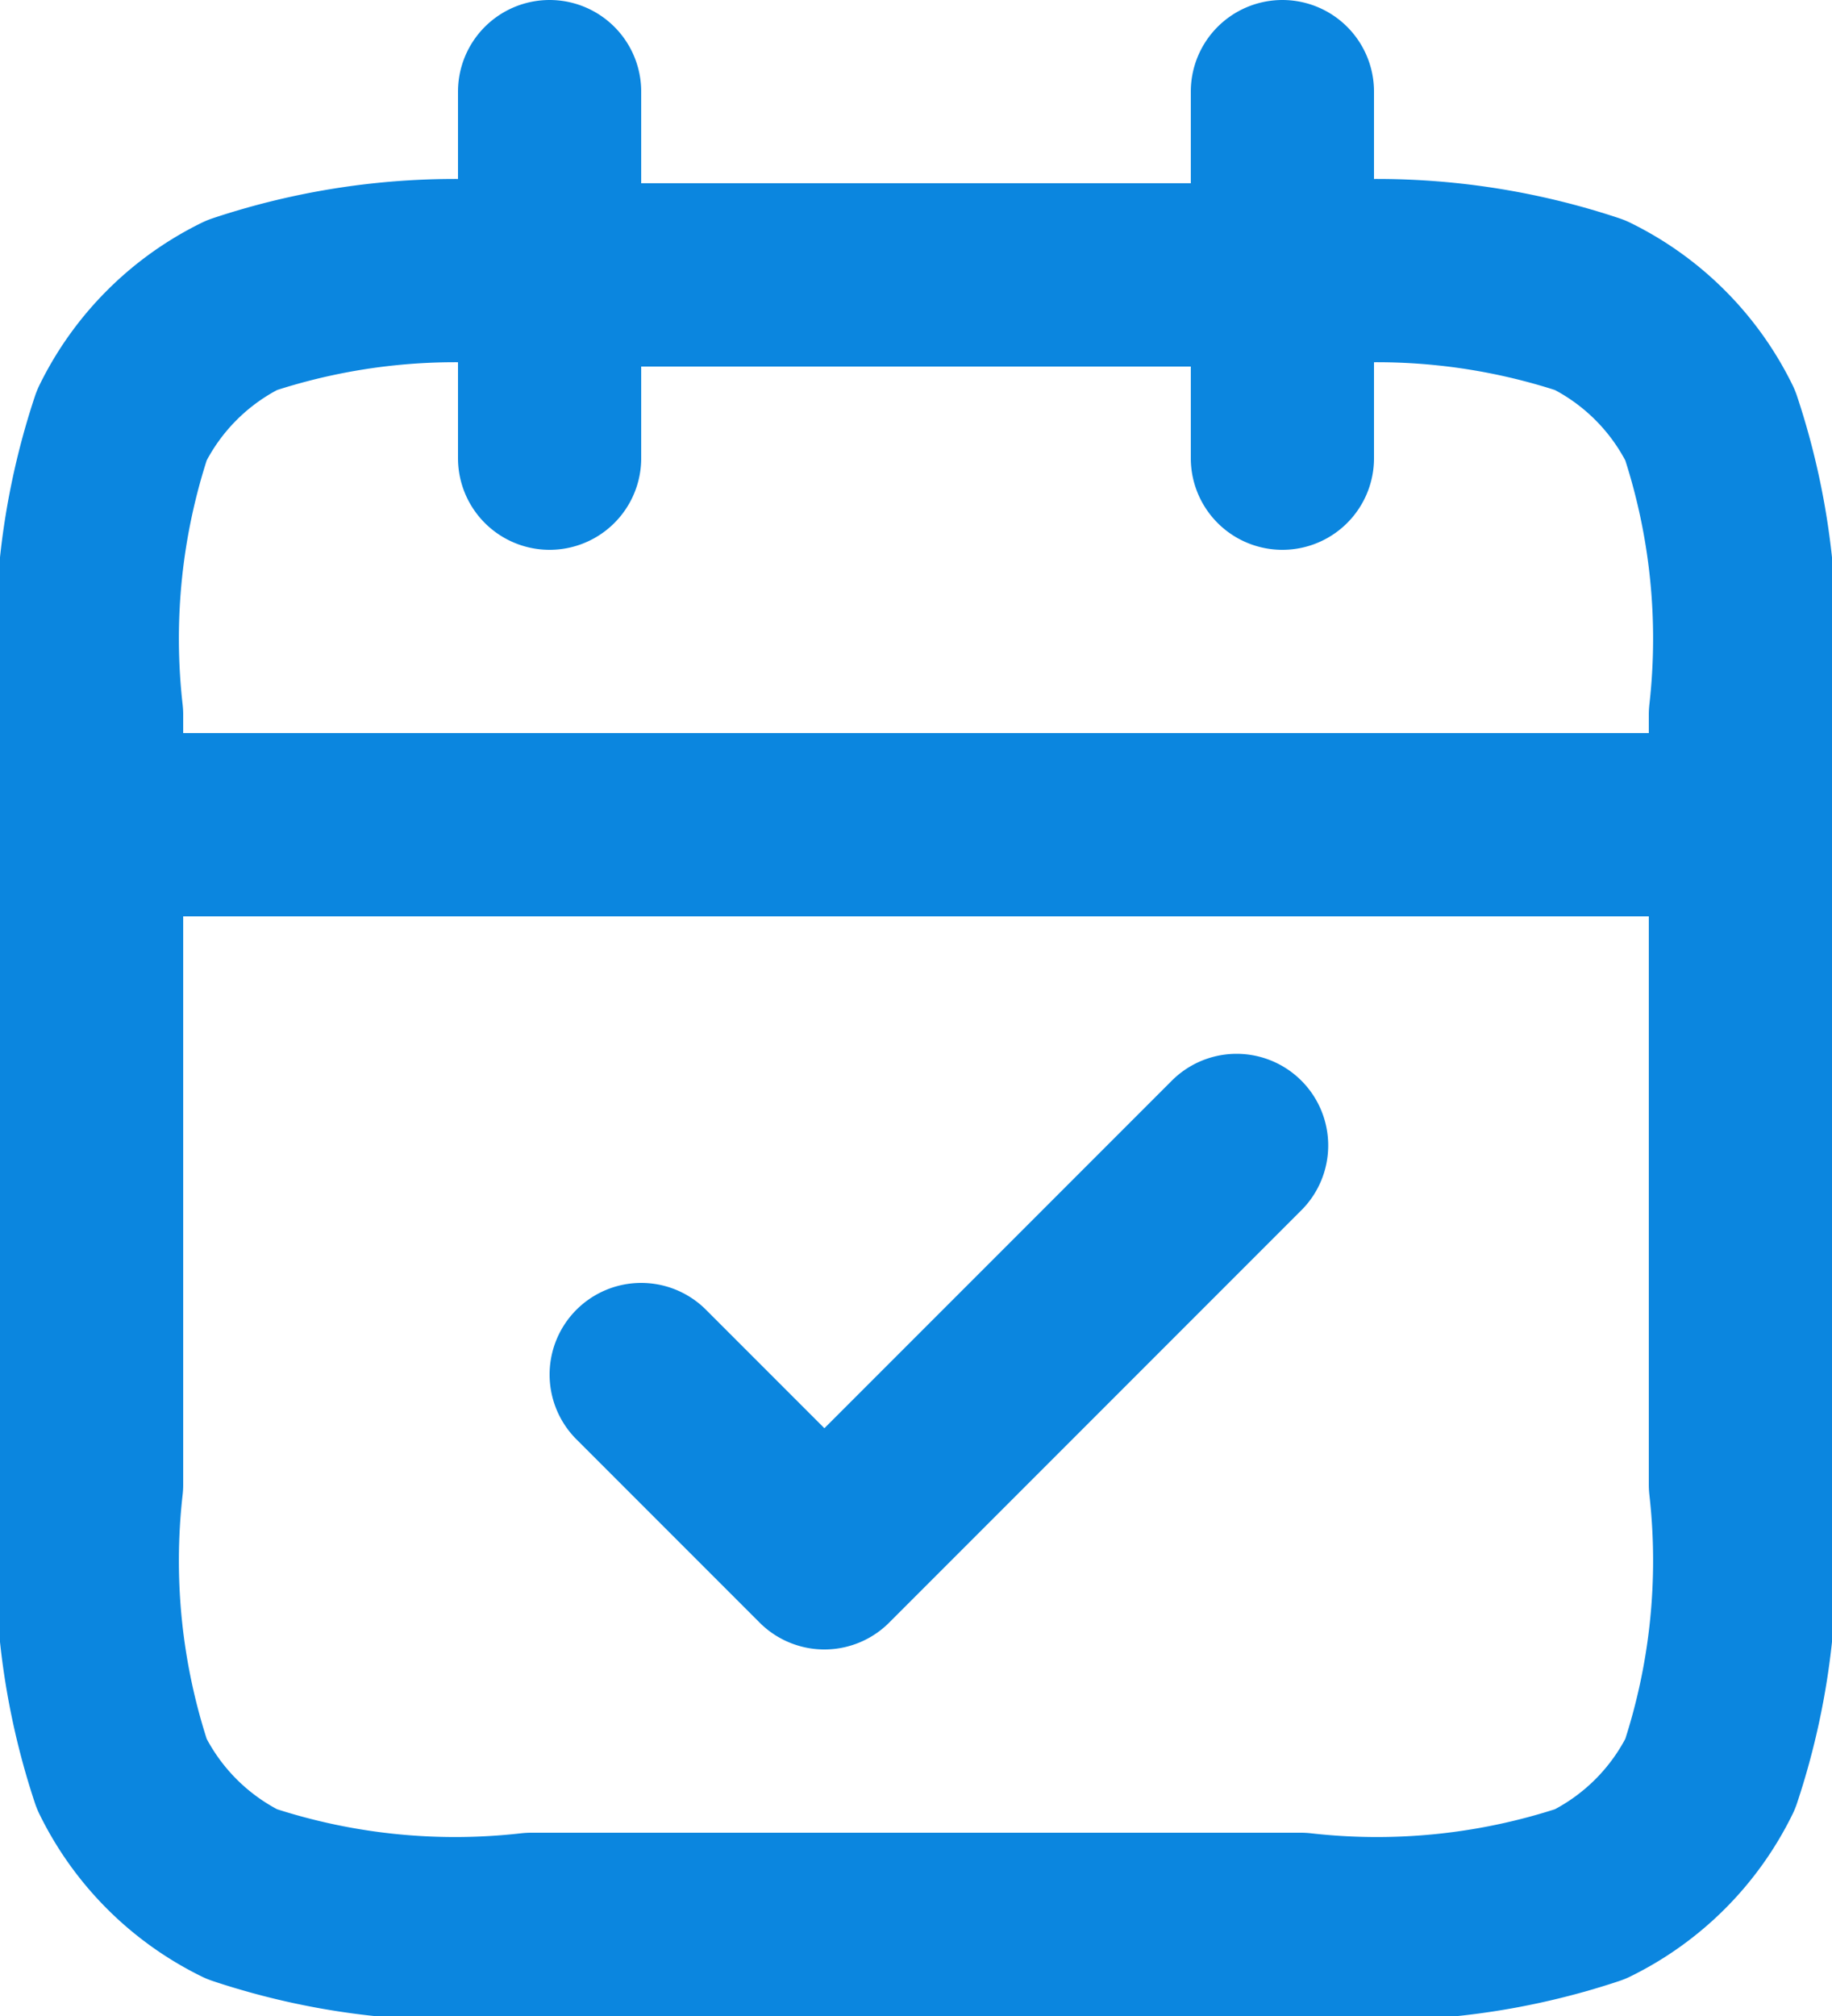<svg xmlns="http://www.w3.org/2000/svg" width="20" height="22" viewBox="0 0 20 22">
  <path id="Path_4782" data-name="Path 4782" d="M1357,2090h-18m13-8v4m-8-4v4m1,10,2,2,4.5-4.5m-7.7,8.5h8.4a7.373,7.373,0,0,0,3.16-.33,2.867,2.867,0,0,0,1.31-1.31,7.377,7.377,0,0,0,.33-3.16v-8.4a7.377,7.377,0,0,0-.33-3.16,2.867,2.867,0,0,0-1.31-1.31,7.373,7.373,0,0,0-3.16-.33h-8.4a7.373,7.373,0,0,0-3.16.33,2.867,2.867,0,0,0-1.31,1.31,7.377,7.377,0,0,0-.33,3.16v8.4a7.377,7.377,0,0,0,.33,3.16,2.867,2.867,0,0,0,1.31,1.31A7.373,7.373,0,0,0,1343.8,2102Z" transform="translate(-1338 -2081)" fill="none" stroke="#0b86df" stroke-linecap="round" stroke-linejoin="round" stroke-width="2"/>
</svg>
